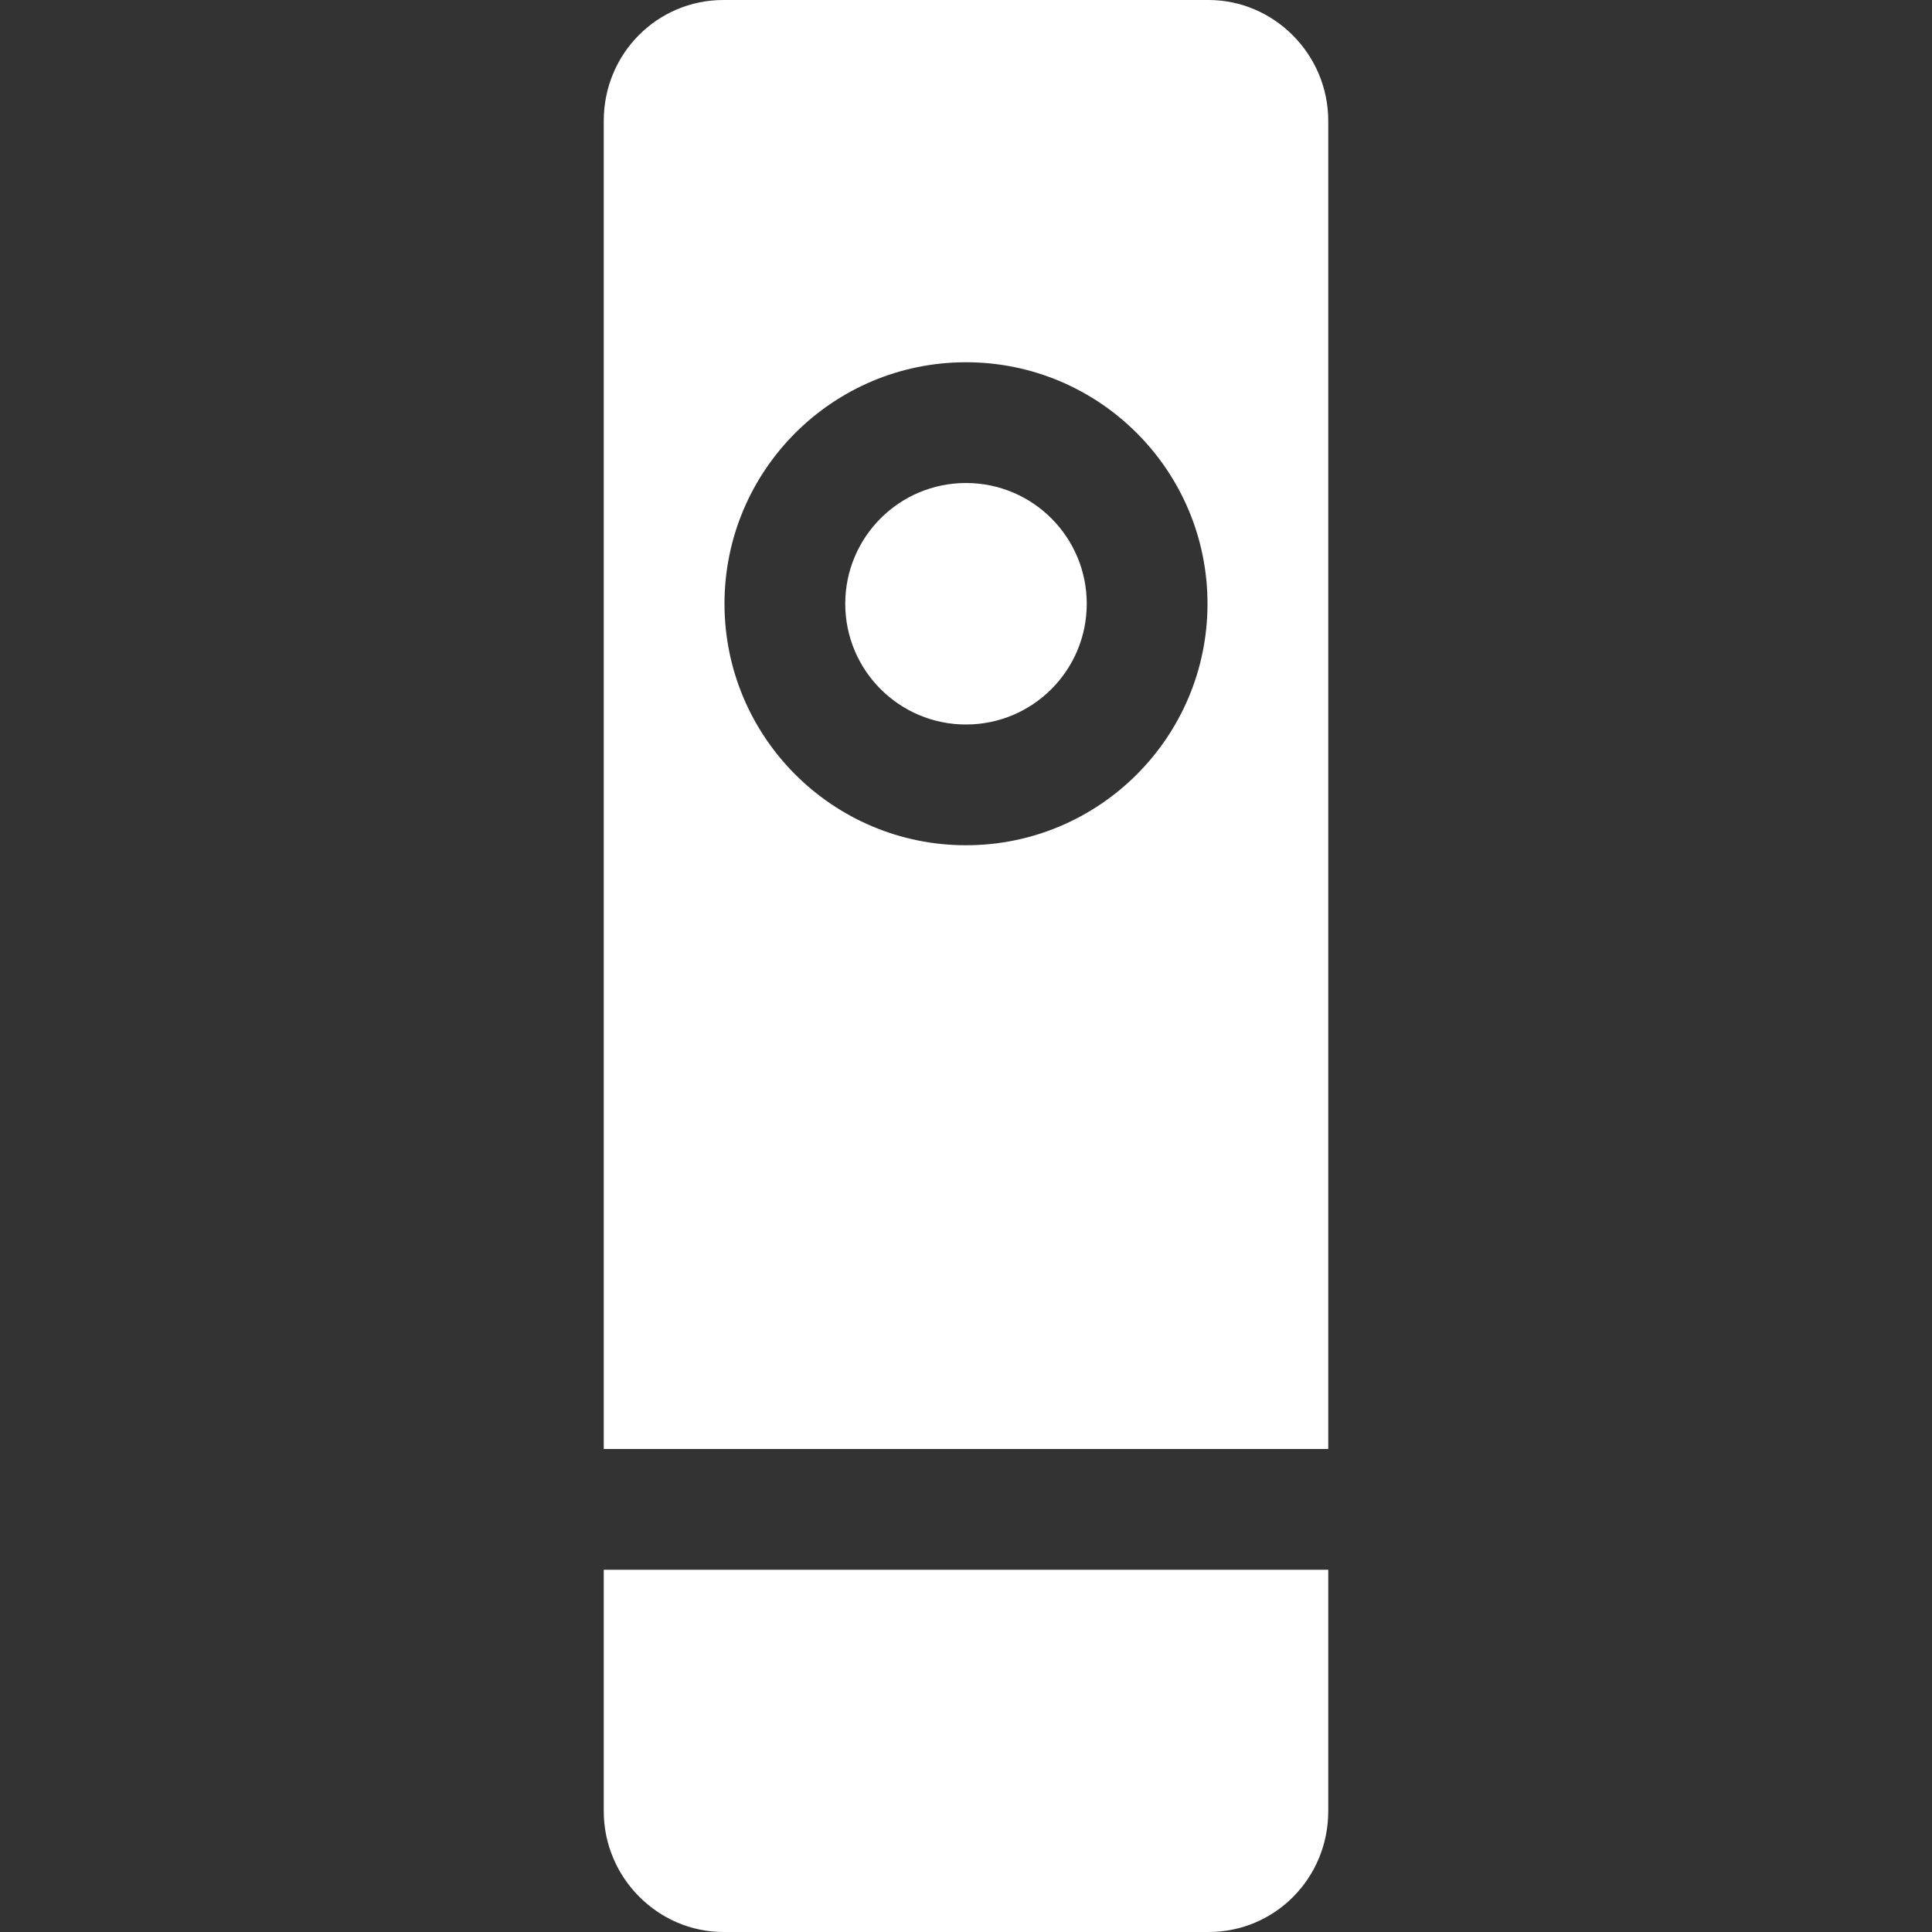 <?xml version="1.0" encoding="iso-8859-1"?>
<!-- Generator: Adobe Illustrator 18.1.1, SVG Export Plug-In . SVG Version: 6.00 Build 0)  -->
<svg xmlns="http://www.w3.org/2000/svg" xmlns:xlink="http://www.w3.org/1999/xlink" version="1.1" id="Capa_1" x="0px" y="0px" viewBox="0 0 16 16" style="enable-background:new 0 0 16 16;" xml:space="preserve" width="512px" height="512px">
<rect x="0" y="0" width="16" height="16" fill="#333333" stroke="none"/>
<g>
	<path d="M10.009,16C10.557,16,11,15.556,11,14.999V13H5v1.999C5,15.552,5.451,16,5.991,16H10.009z" fill="#FFFFFF"/>
	<circle cx="8" cy="5" r="1" fill="#FFFFFF"/>
	<path d="M10.009,0H5.991C5.443,0,5,0.444,5,1.001V12h6V1.001C11,0.448,10.549,0,10.009,0z M8,7   C6.896,7,6,6.104,6,5s0.896-2,2-2s2,0.896,2,2S9.104,7,8,7z" fill="#FFFFFF"/>
</g>
<g>
</g>
<g>
</g>
<g>
</g>
<g>
</g>
<g>
</g>
<g>
</g>
<g>
</g>
<g>
</g>
<g>
</g>
<g>
</g>
<g>
</g>
<g>
</g>
<g>
</g>
<g>
</g>
<g>
</g>
</svg>
